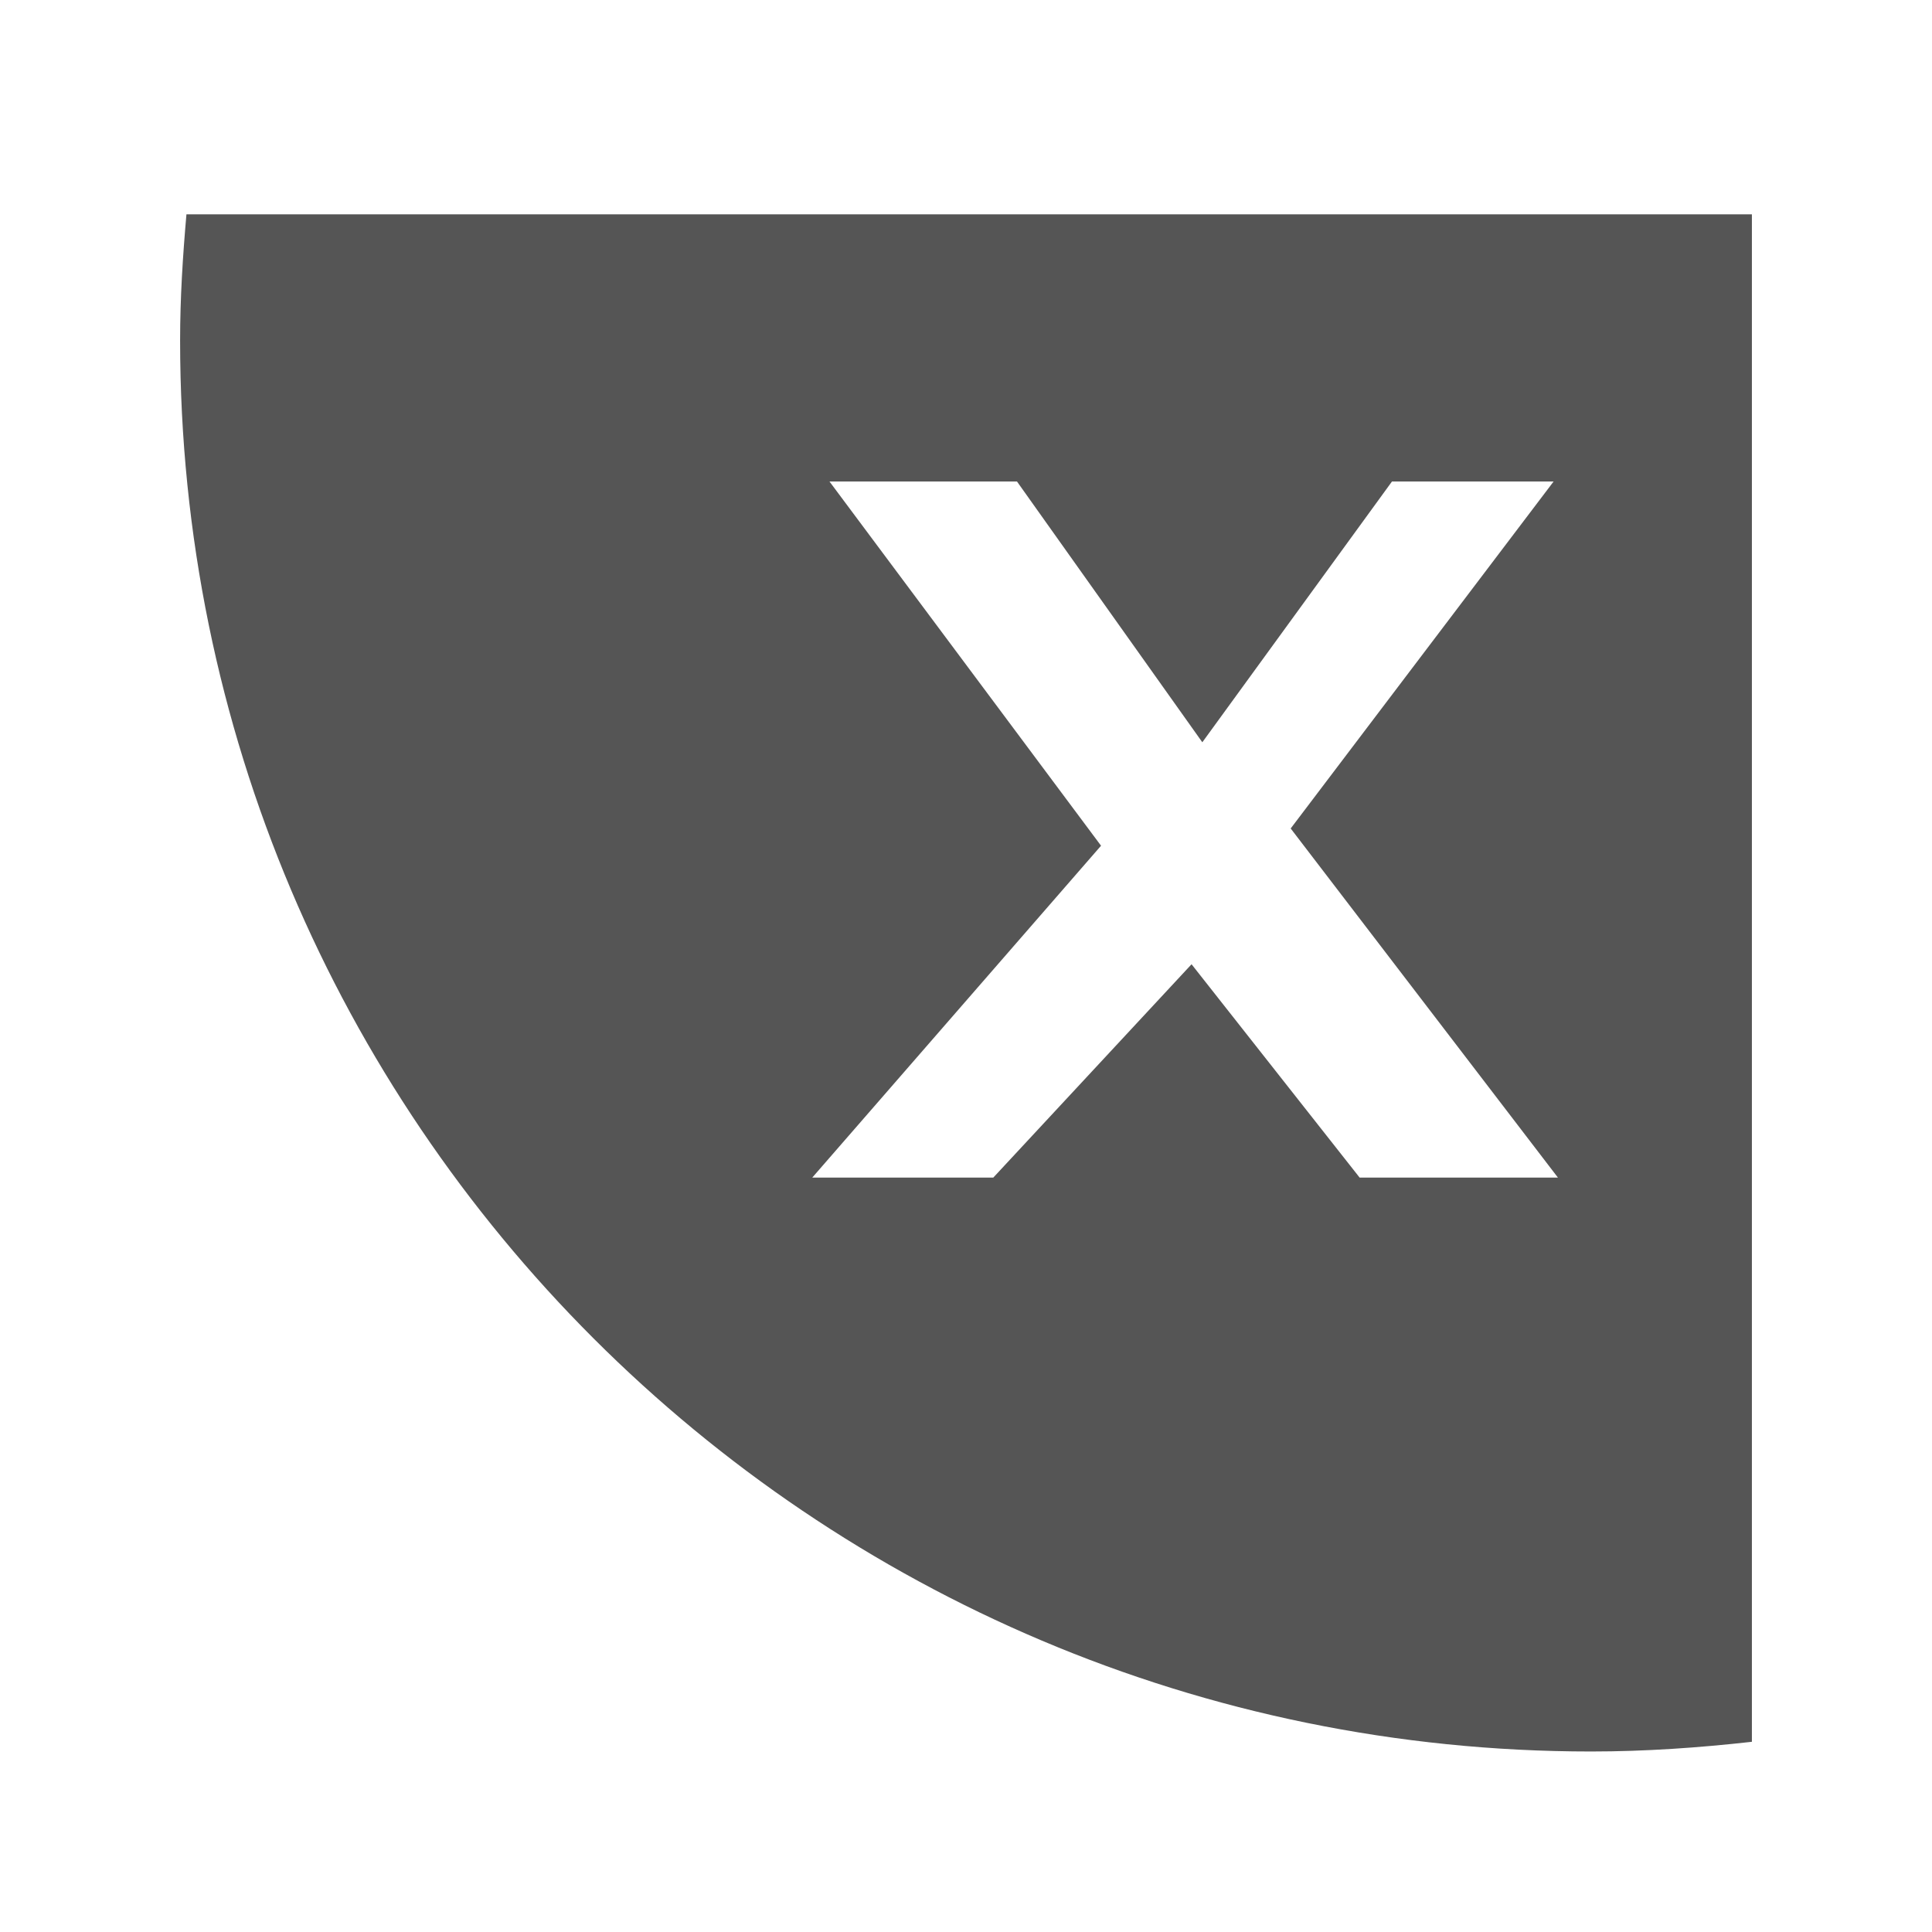 <?xml version="1.0" standalone="no"?><!DOCTYPE svg PUBLIC "-//W3C//DTD SVG 1.1//EN" "http://www.w3.org/Graphics/SVG/1.1/DTD/svg11.dtd"><svg t="1572589998030" class="icon" viewBox="0 0 1024 1024" version="1.1" xmlns="http://www.w3.org/2000/svg" p-id="640" width="32" height="32" xmlns:xlink="http://www.w3.org/1999/xlink"><defs><style type="text/css"></style></defs><path d="M98.816 113.593c-1.93 22.061-3.357 44.298-3.357 66.859 0 413.076 334.833 747.873 747.837 747.873 28.84 0 57.257-1.999 85.246-5.14L928.541 113.593 98.816 113.593 98.816 113.593zM720.642 624.159l-89.095-113.084L526.454 624.159l-95.951 0 153.068-175.912L439.641 255.201l99.38 0 98.237 138.219 100.519-138.219 85.67 0L684.091 439.109l141.644 185.047-105.094 0L720.642 624.159zM720.642 624.159" p-id="641" fill="#555555"></path></svg>